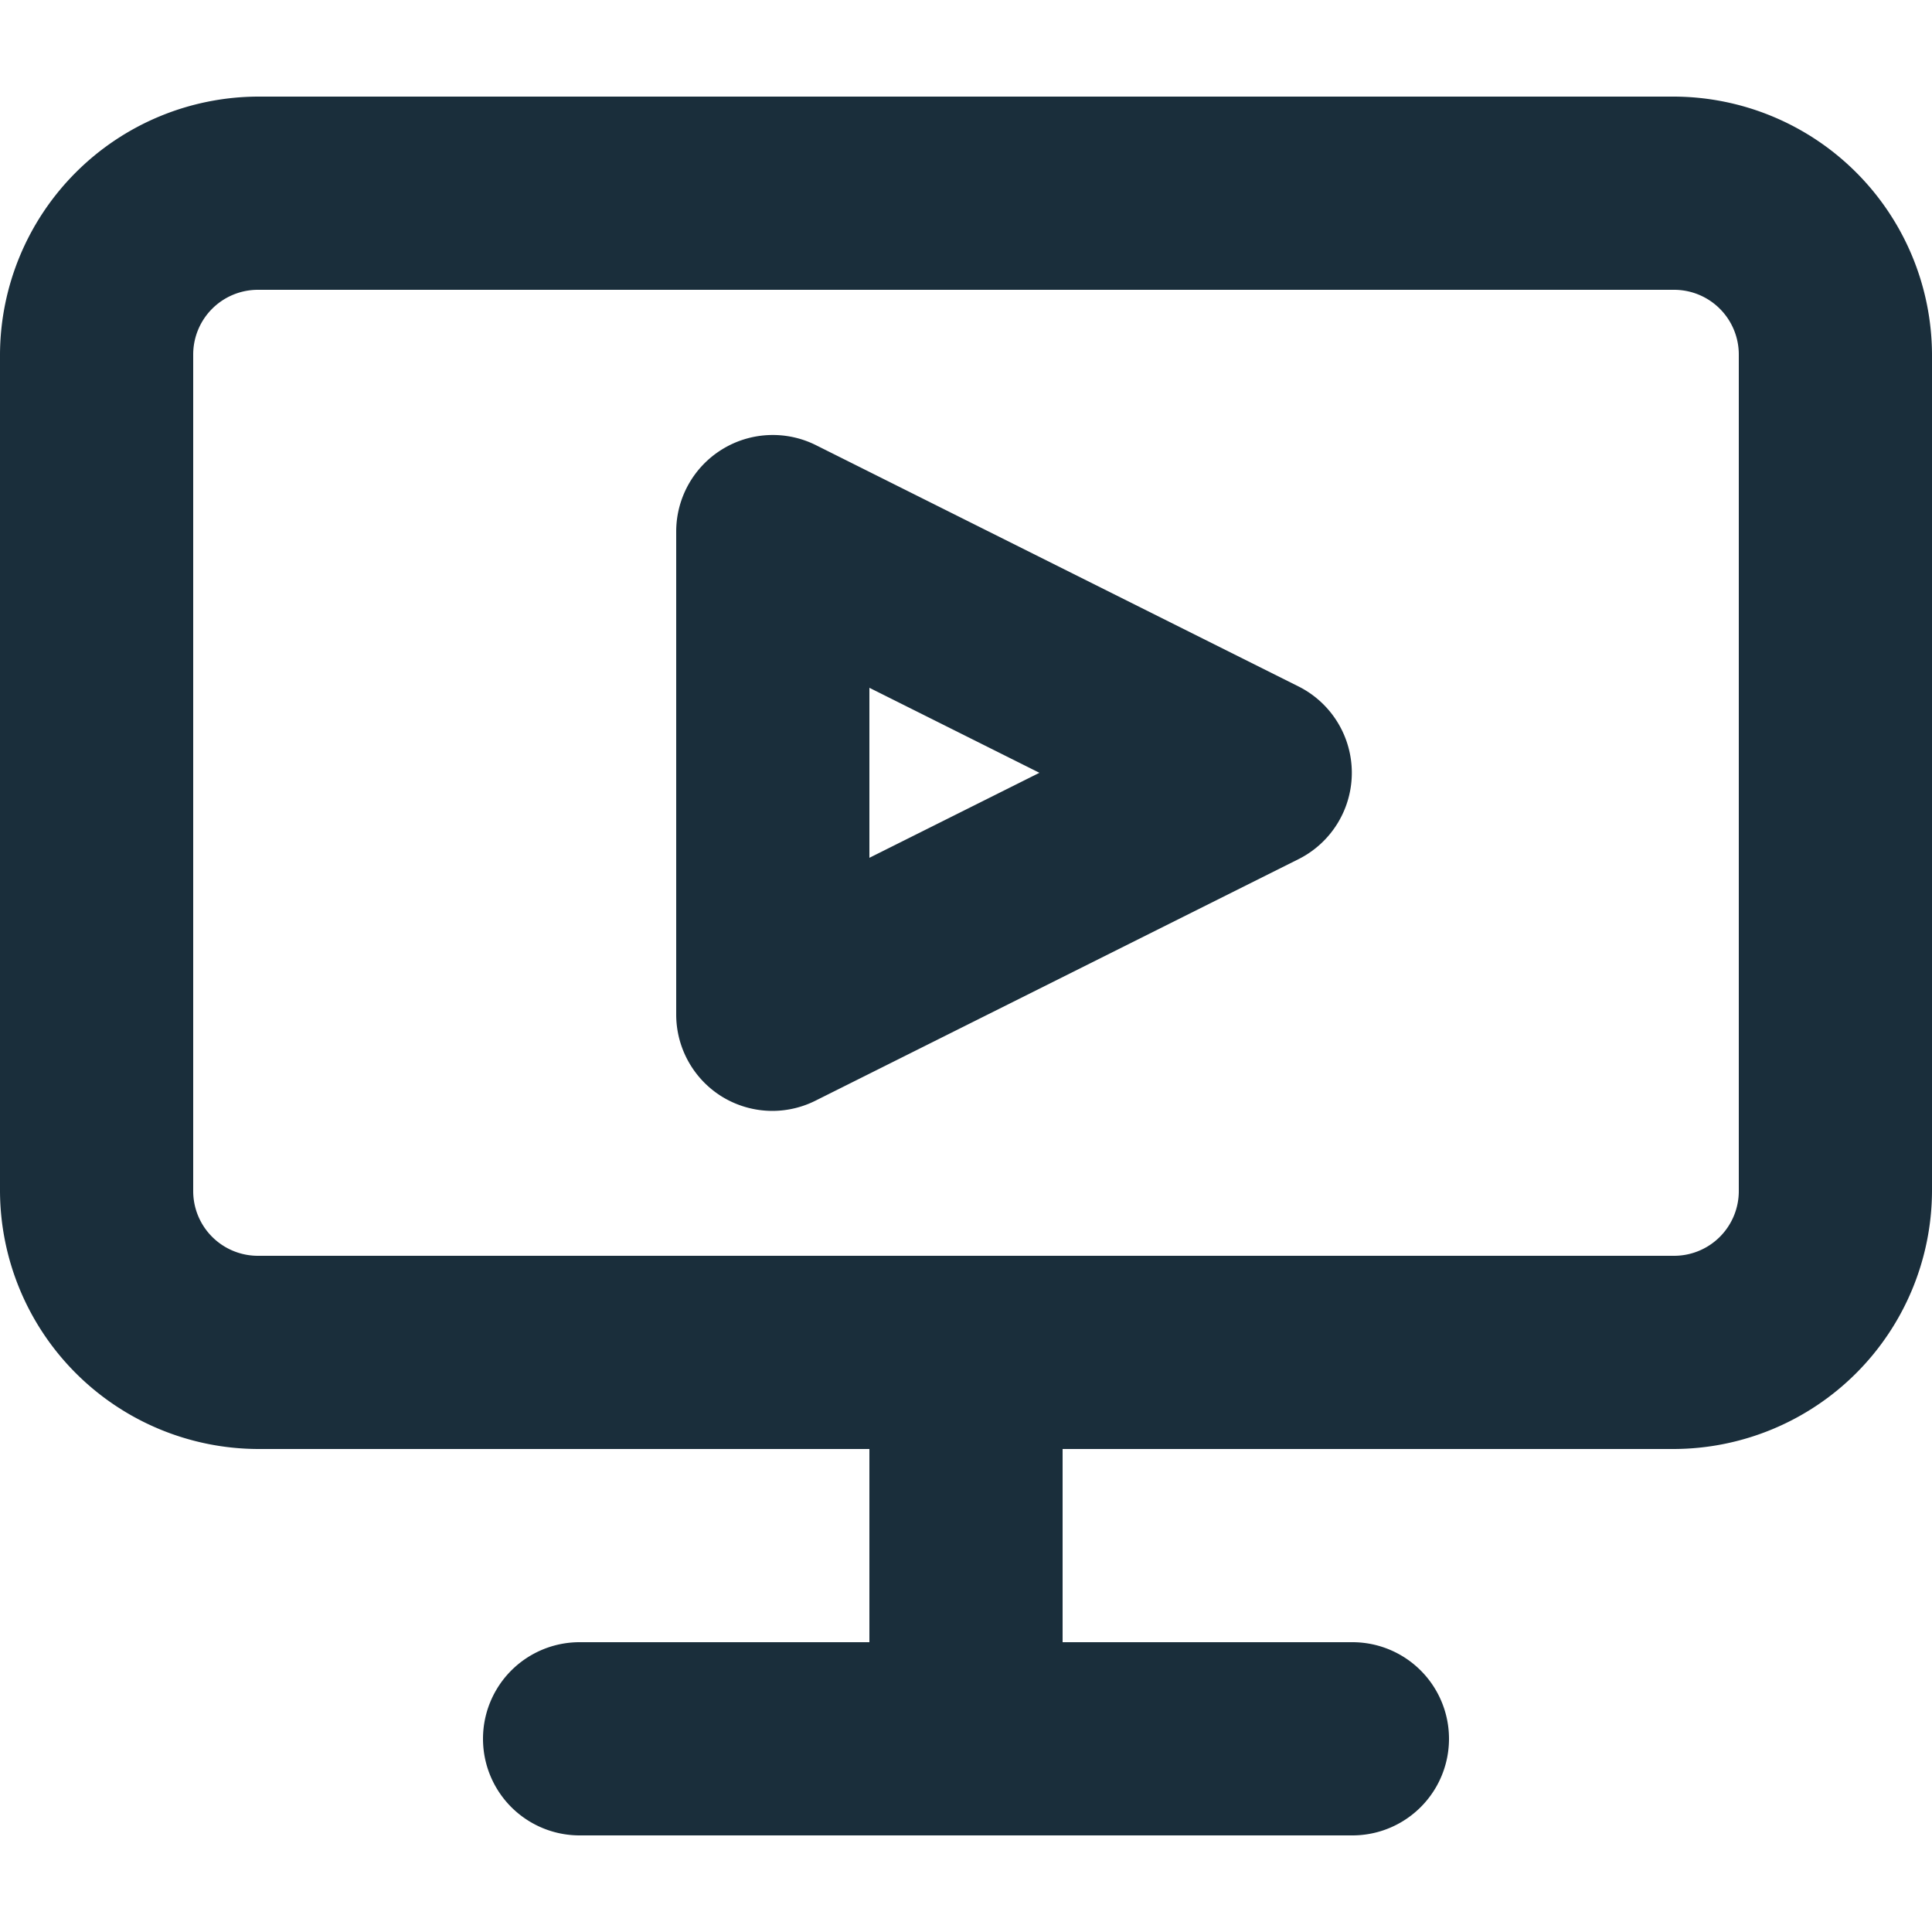 <svg id="Layer_1" xmlns="http://www.w3.org/2000/svg" viewBox="0 0 20 20"><path d="M17.33,1H2.67A2.68,2.68,0,0,0,0,3.67v8.66A2.68,2.68,0,0,0,2.67,15H9v2H6a1,1,0,0,0,0,2h8a1,1,0,0,0,0-2H11V15h6.33A2.68,2.68,0,0,0,20,12.33V3.67A2.68,2.68,0,0,0,17.33,1ZM18,12.33a.67.67,0,0,1-.67.67H2.67A.67.67,0,0,1,2,12.33V3.67A.67.67,0,0,1,2.67,3H17.33a.67.67,0,0,1,.67.67Z" fill="#1a2e3b"/><path d="M8,11.5a1,1,0,0,1-.53-.15A1,1,0,0,1,7,10.5v-5a1,1,0,0,1,1.45-.89l5,2.5a1,1,0,0,1,0,1.78l-5,2.5A1,1,0,0,1,8,11.5ZM9,7.12V8.88L10.76,8Z" fill="#1a2e3b"/></svg>
